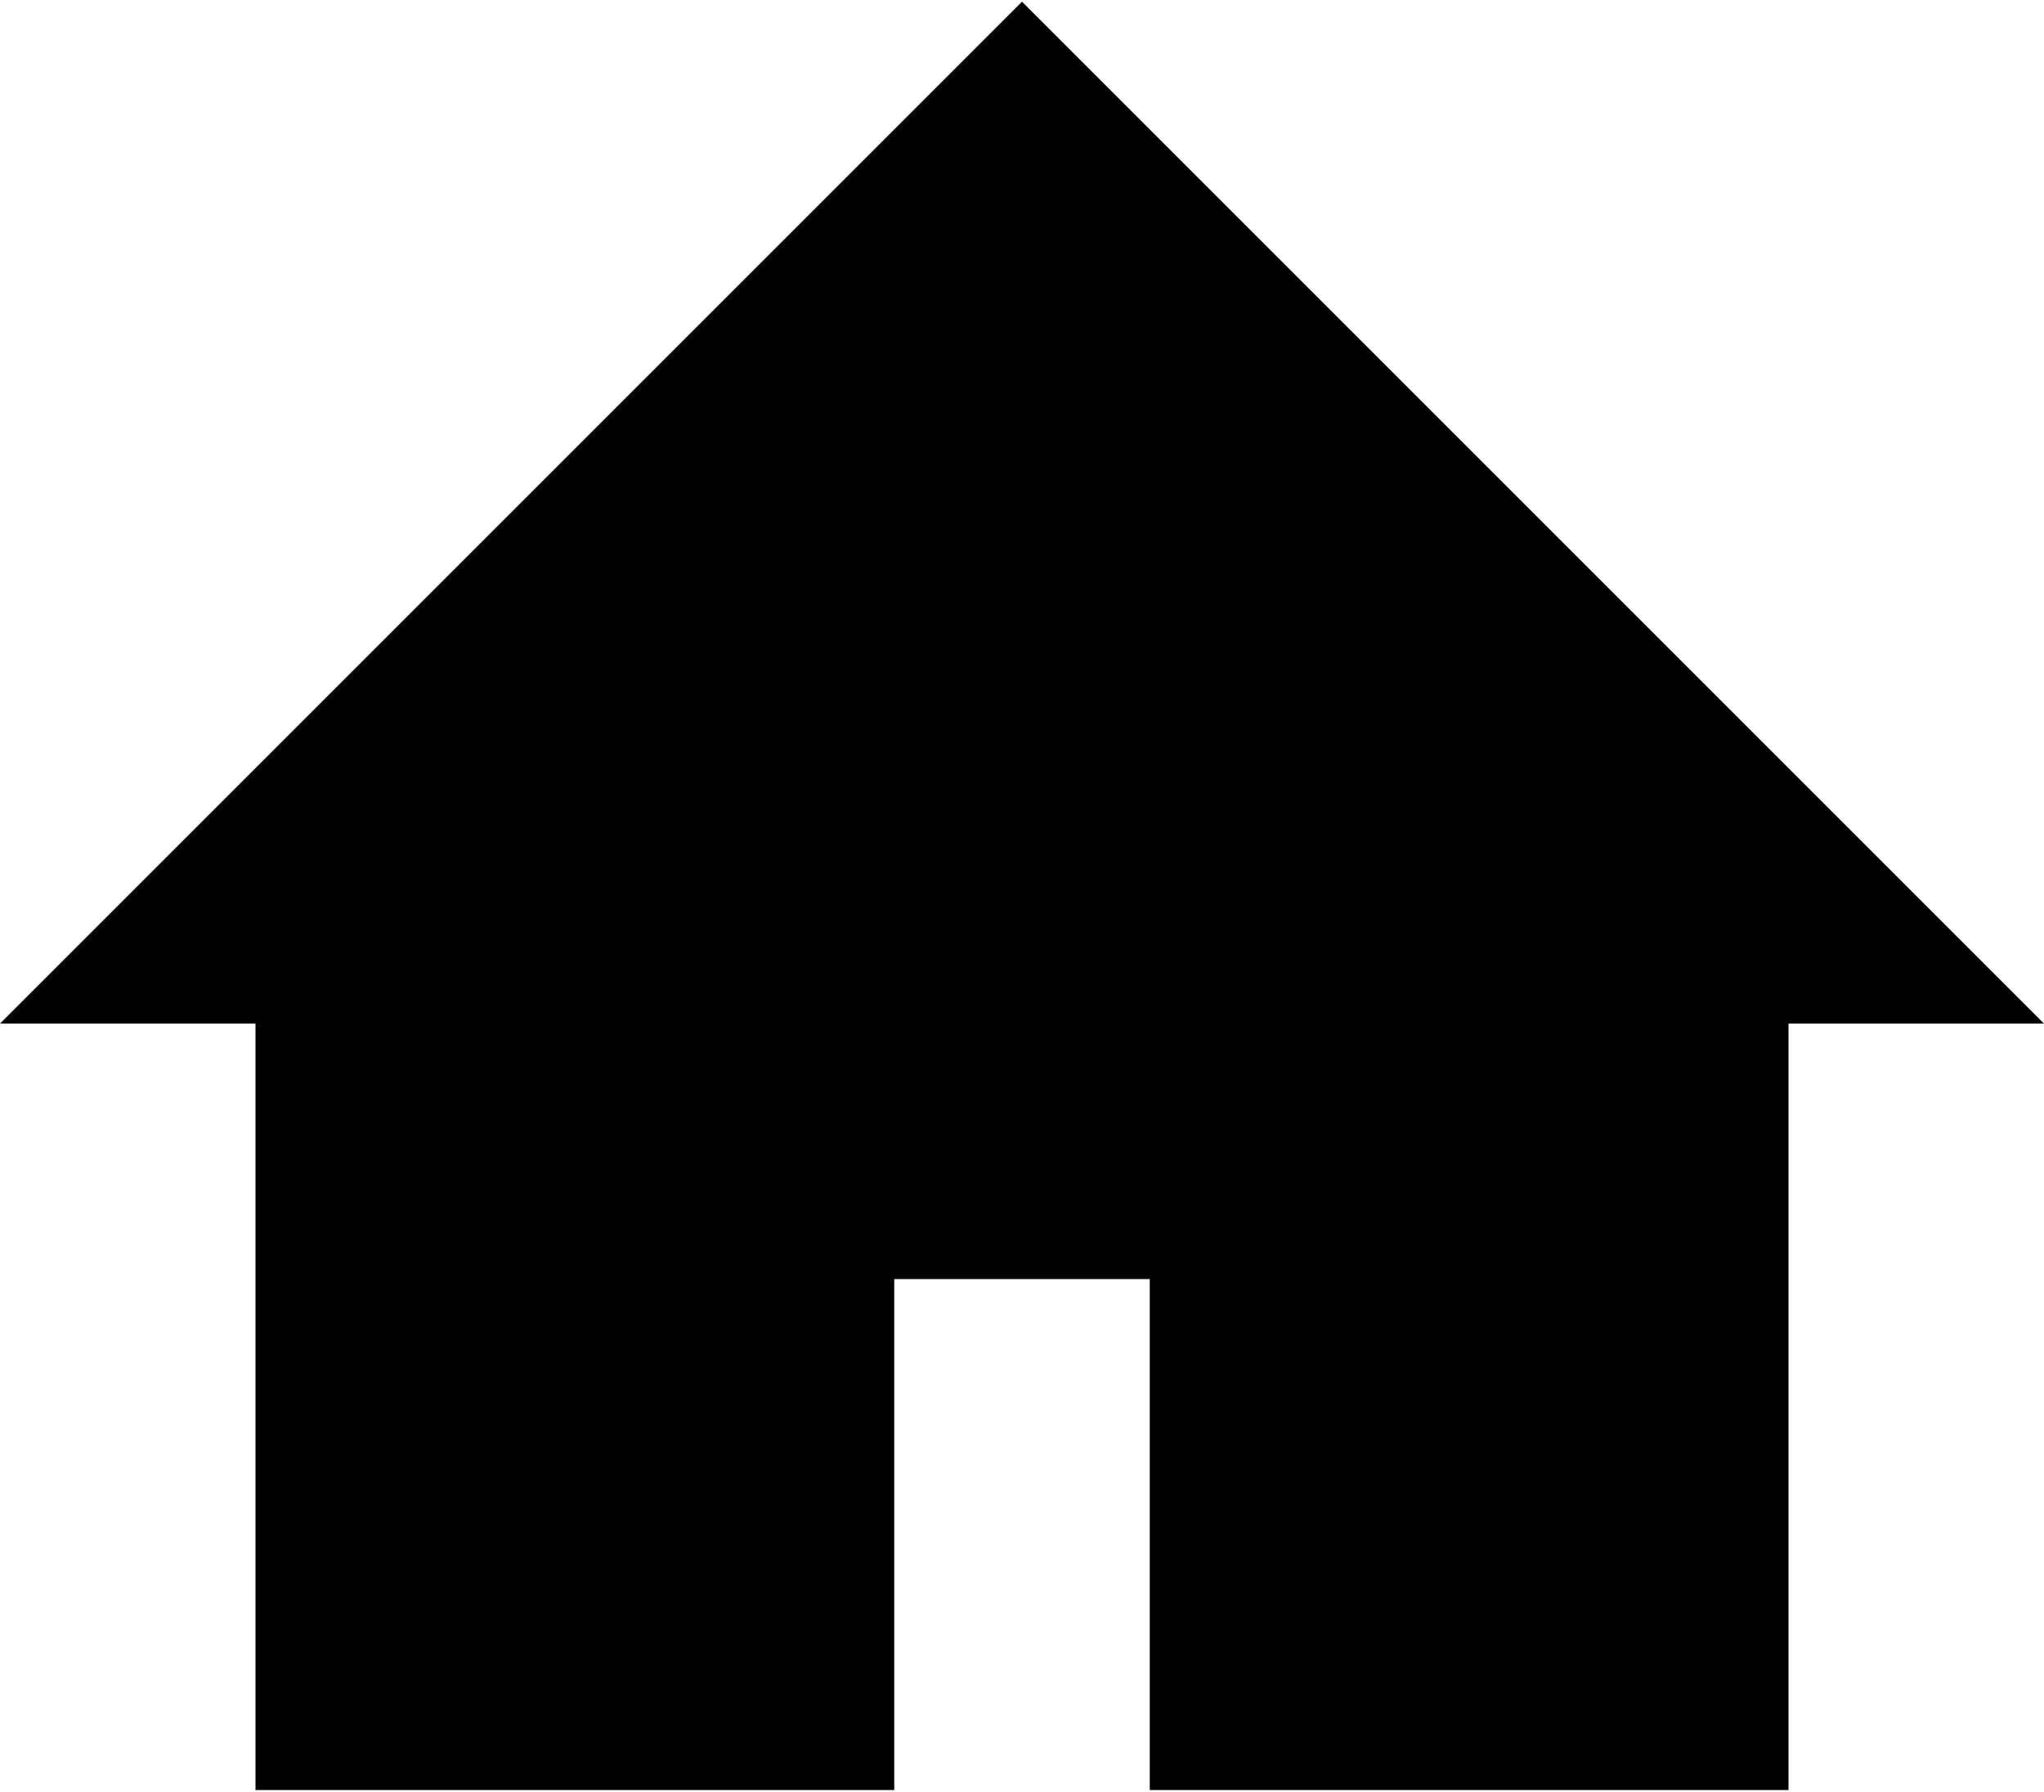 <?xml version="1.0" ?>
<svg xmlns="http://www.w3.org/2000/svg" xmlns:ev="http://www.w3.org/2001/xml-events" xmlns:xlink="http://www.w3.org/1999/xlink" baseProfile="full" enable-background="new 0 0 100 87.5" height="526px" version="1.1" viewBox="0 0 100 87.5" width="600px" x="0px" xml:space="preserve" y="0px">
	<defs/>
	<path d="M 12.5,87.5 L 43.75,87.5 L 43.75,62.5 L 56.25,62.5 L 56.25,87.5 L 87.5,87.5 L 87.5,50.0 L 100.0,50.0 L 50.0,0.0 L 0.0,50.0 L 12.5,50.0 L 12.5,87.5" points="12.5,87.5 43.75,87.5 43.75,62.5 56.25,62.5 56.25,87.5 87.5,87.5 87.5,50 100,50 50,0 0,50 12.5,50 "/>
</svg>
